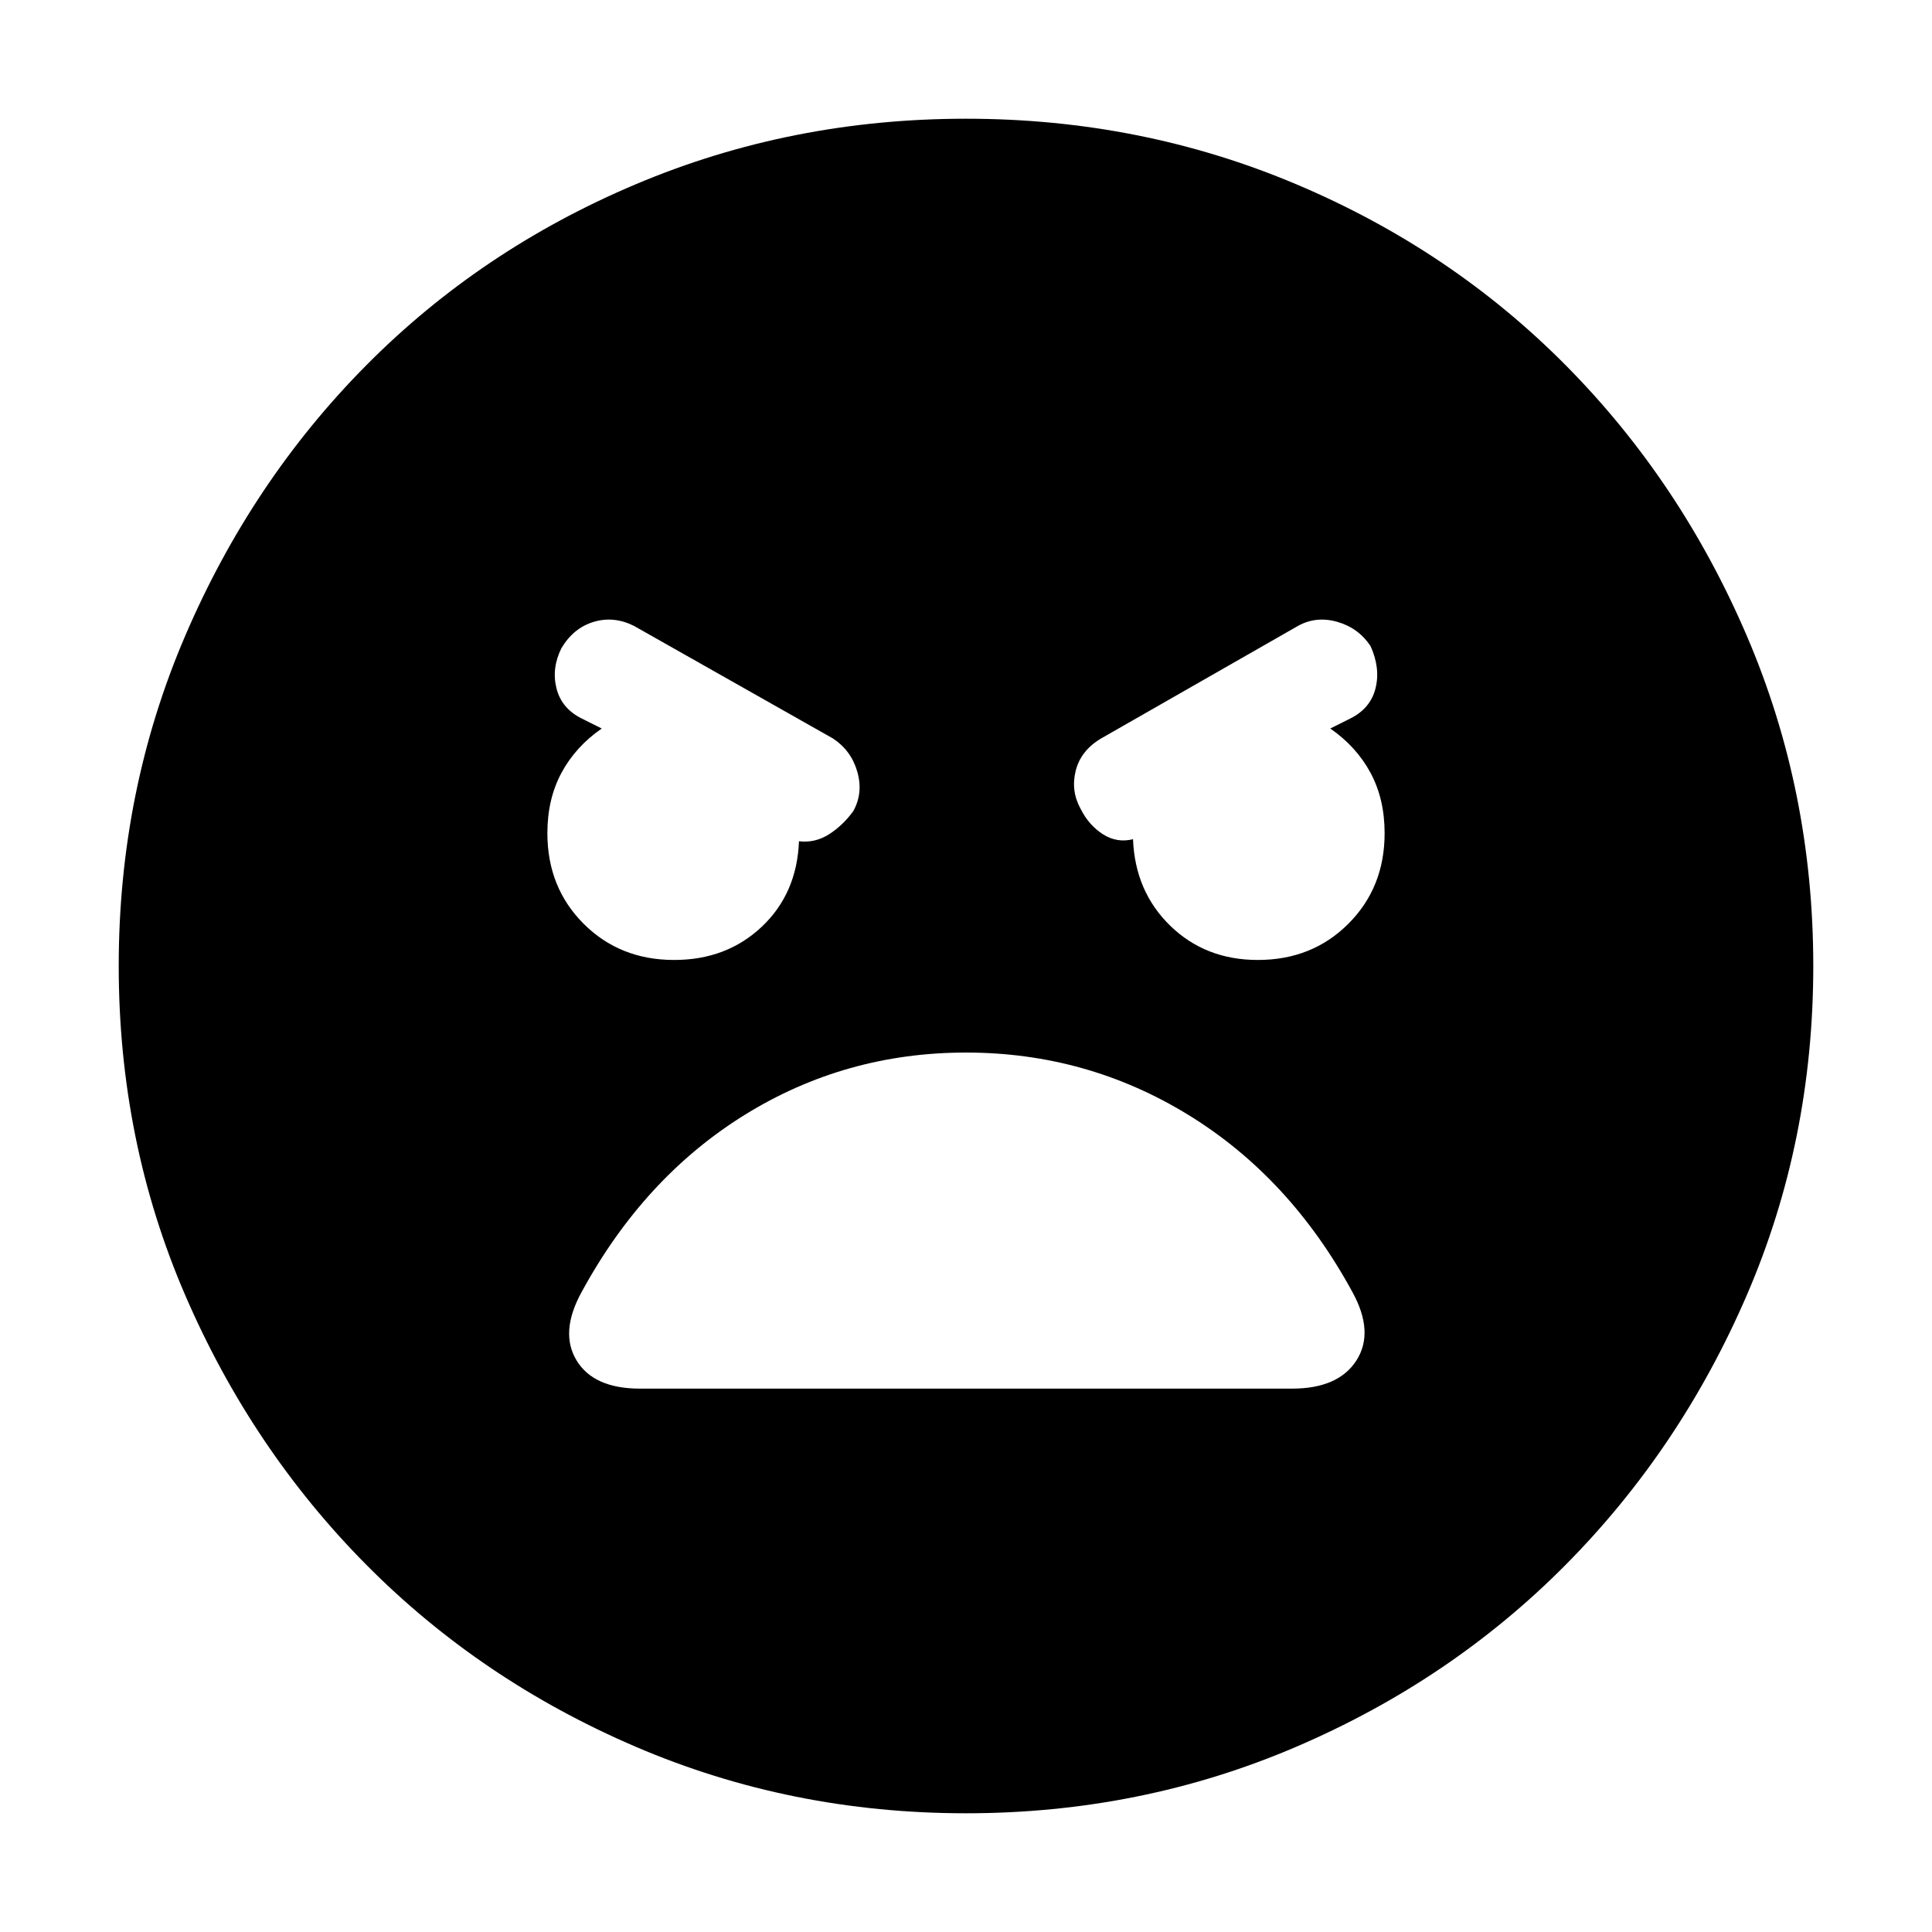 <svg xmlns="http://www.w3.org/2000/svg" height="40" width="40"><path d="M20 37.542Q16.375 37.542 13.167 36.167Q9.958 34.792 7.583 32.396Q5.208 30 3.833 26.812Q2.458 23.625 2.458 20Q2.458 16.375 3.833 13.167Q5.208 9.958 7.583 7.563Q9.958 5.167 13.167 3.813Q16.375 2.458 20 2.458Q23.625 2.458 26.833 3.813Q30.042 5.167 32.417 7.563Q34.792 9.958 36.167 13.167Q37.542 16.375 37.542 20Q37.542 23.625 36.167 26.812Q34.792 30 32.417 32.396Q30.042 34.792 26.833 36.167Q23.625 37.542 20 37.542ZM13.958 19.875Q15.042 19.875 15.771 19.188Q16.5 18.5 16.542 17.417Q16.875 17.458 17.167 17.271Q17.458 17.083 17.667 16.792Q17.875 16.417 17.75 15.979Q17.625 15.542 17.25 15.292L13.125 12.958Q12.708 12.75 12.292 12.875Q11.875 13 11.625 13.417Q11.417 13.833 11.521 14.25Q11.625 14.667 12.042 14.875L12.458 15.083Q11.917 15.458 11.625 16Q11.333 16.542 11.333 17.25Q11.333 18.375 12.083 19.125Q12.833 19.875 13.958 19.875ZM26.042 19.875Q27.167 19.875 27.917 19.125Q28.667 18.375 28.667 17.25Q28.667 16.542 28.375 16Q28.083 15.458 27.542 15.083L27.958 14.875Q28.375 14.667 28.479 14.25Q28.583 13.833 28.375 13.375Q28.125 13 27.688 12.875Q27.25 12.75 26.875 12.958L22.792 15.292Q22.375 15.542 22.271 15.958Q22.167 16.375 22.375 16.75Q22.542 17.083 22.833 17.271Q23.125 17.458 23.458 17.375Q23.5 18.458 24.229 19.167Q24.958 19.875 26.042 19.875ZM13.25 28.75H26.75Q27.708 28.75 28.083 28.167Q28.458 27.583 28 26.75Q26.708 24.375 24.604 23.083Q22.5 21.792 20 21.792Q17.5 21.792 15.417 23.083Q13.333 24.375 12.042 26.75Q11.583 27.583 11.938 28.167Q12.292 28.75 13.25 28.75Z"/></svg>